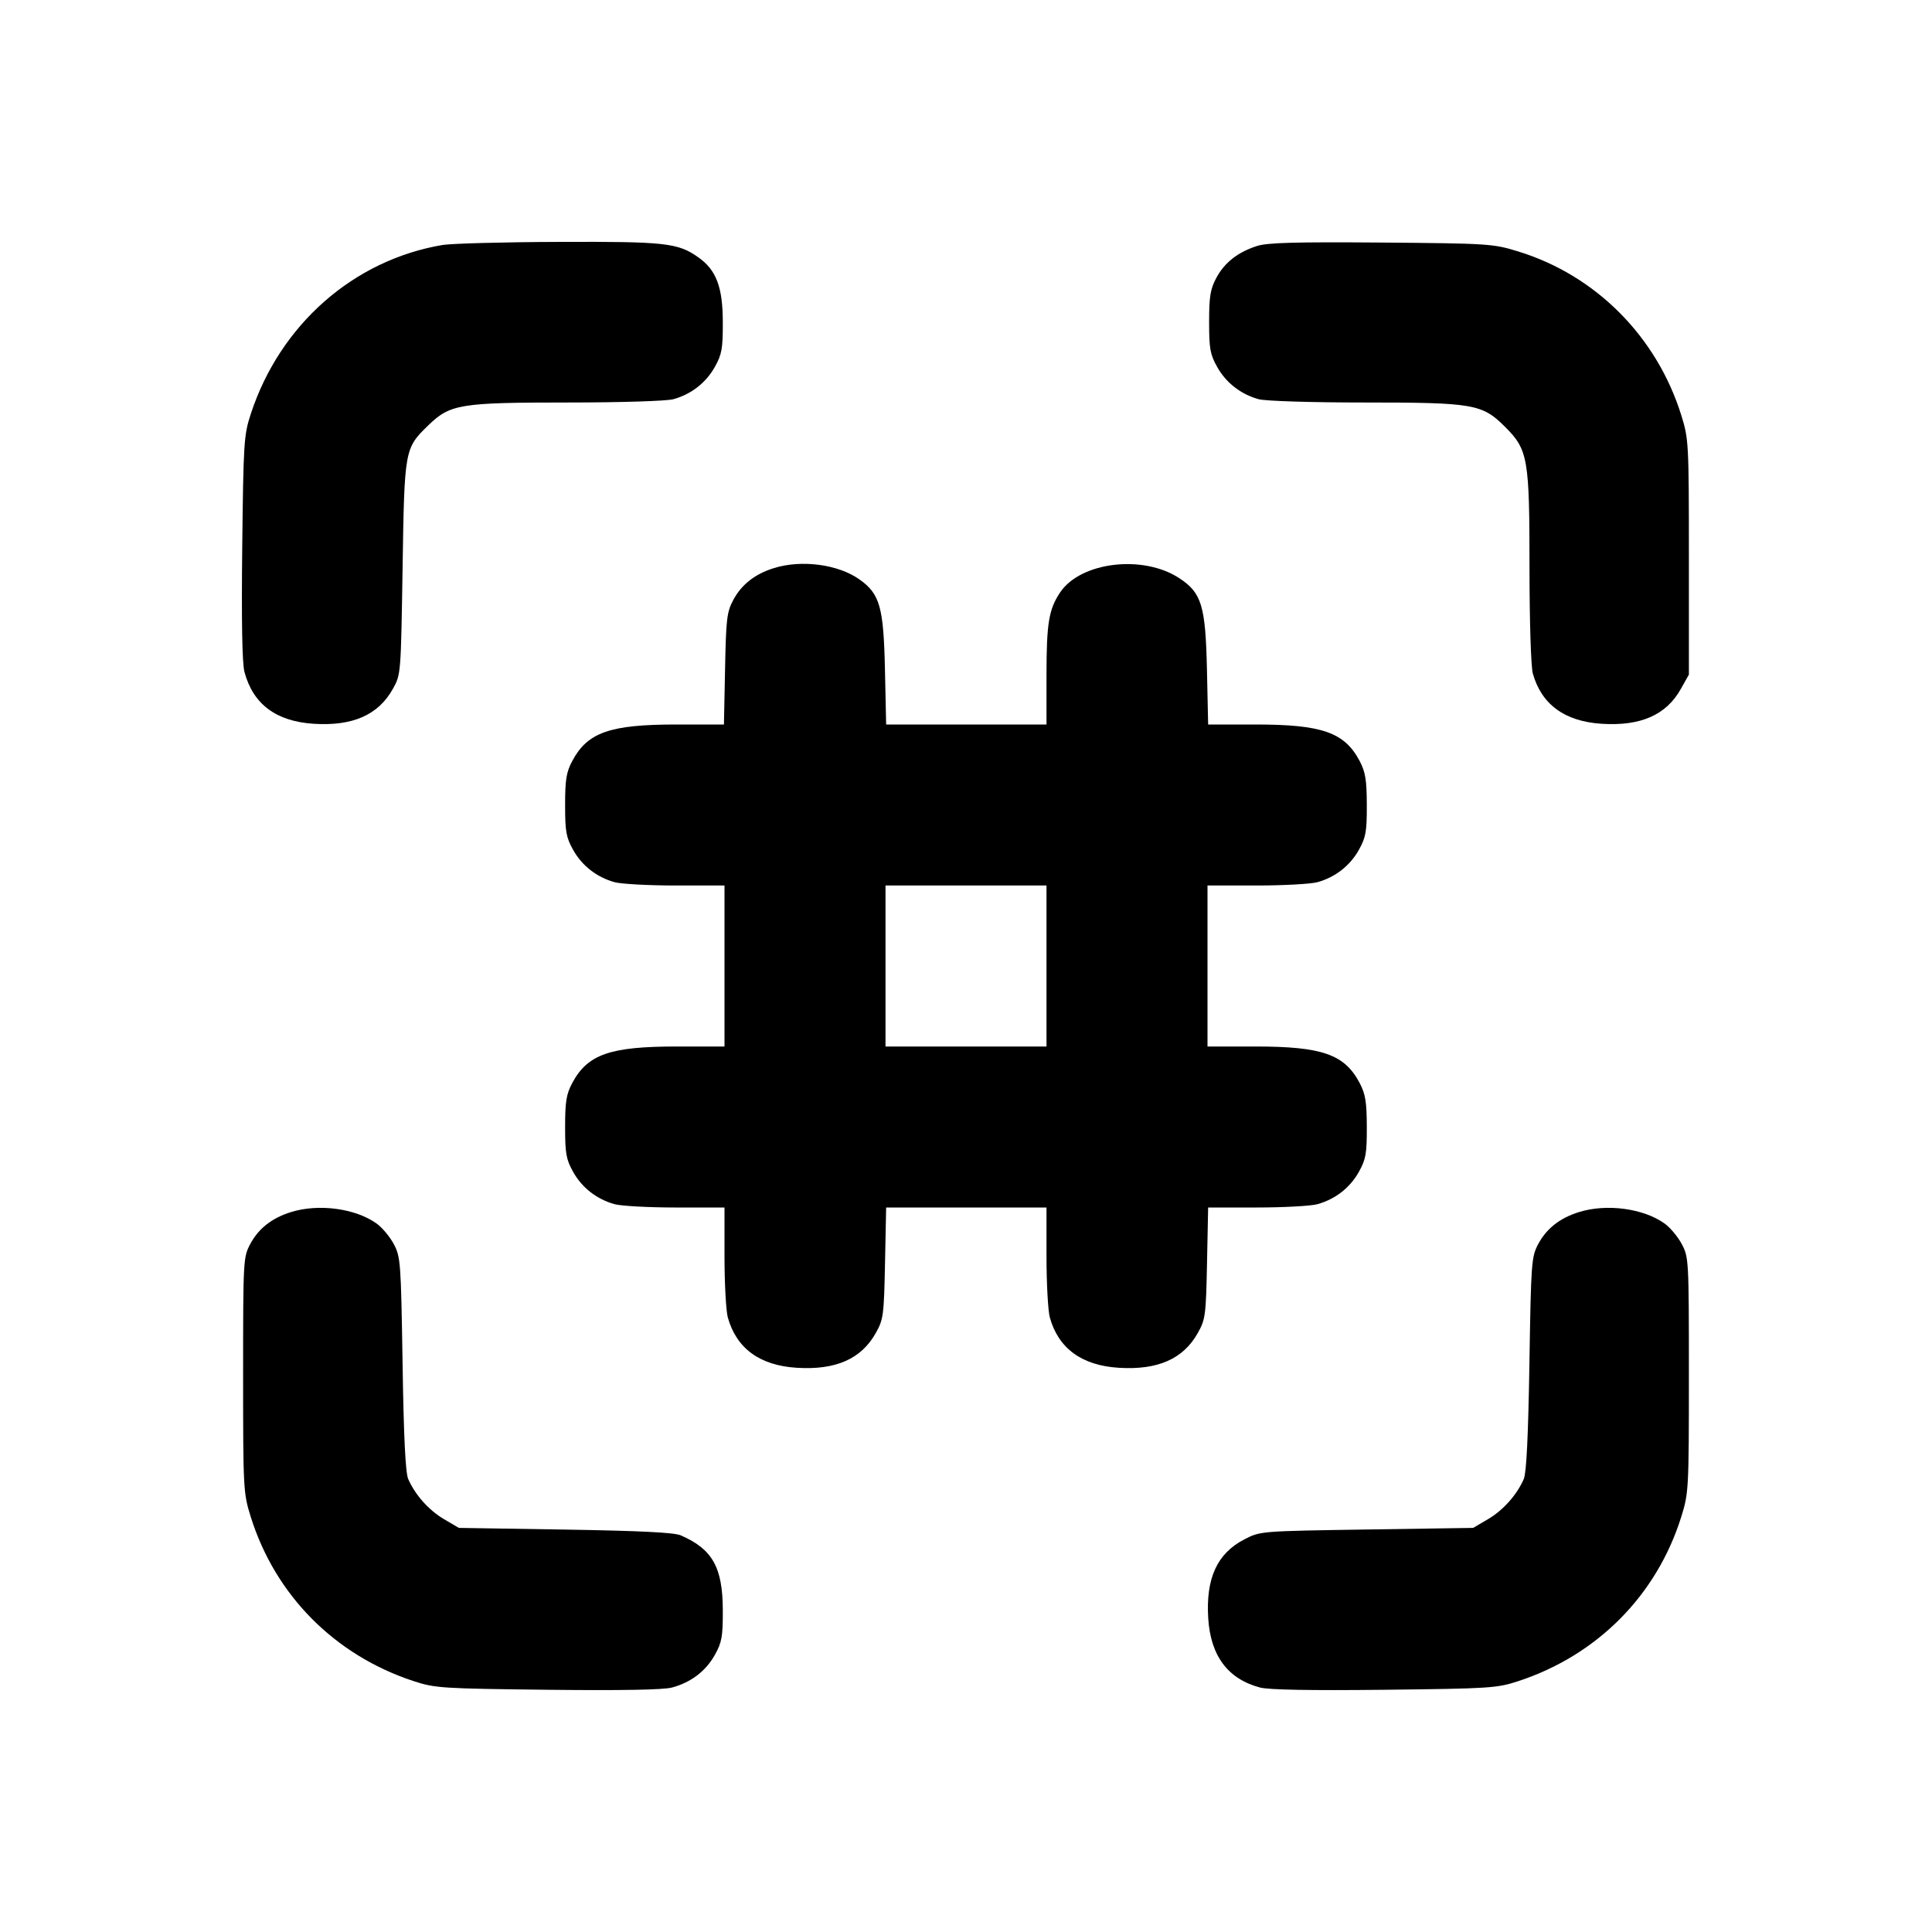 <svg xmlns="http://www.w3.org/2000/svg" width="24" height="24" viewBox="0 0 24 24" fill="none" stroke="currentColor" stroke-width="2" stroke-linecap="round" stroke-linejoin="round" class="icon icon-tabler icons-tabler-outline icon-tabler-grid-scan"><path d="M5.499 3.043 C 4.392 3.229,3.479 4.033,3.116 5.140 C 3.029 5.405,3.024 5.492,3.009 6.804 C 2.999 7.715,3.008 8.243,3.037 8.348 C 3.144 8.748,3.430 8.961,3.896 8.991 C 4.381 9.022,4.699 8.882,4.880 8.558 C 4.980 8.381,4.980 8.376,5.001 7.060 C 5.024 5.577,5.025 5.571,5.321 5.283 C 5.593 5.020,5.714 5.000,7.057 5.000 C 7.713 5.000,8.283 4.982,8.365 4.959 C 8.586 4.898,8.770 4.755,8.880 4.558 C 8.967 4.402,8.980 4.332,8.979 4.000 C 8.978 3.567,8.898 3.355,8.678 3.199 C 8.423 3.017,8.269 3.000,6.944 3.005 C 6.260 3.007,5.609 3.025,5.499 3.043 M15.614 3.056 C 15.376 3.133,15.211 3.262,15.109 3.453 C 15.035 3.592,15.020 3.684,15.020 4.000 C 15.020 4.331,15.033 4.403,15.120 4.558 C 15.230 4.755,15.414 4.898,15.635 4.959 C 15.717 4.982,16.287 5.000,16.943 5.000 C 18.308 5.000,18.412 5.018,18.697 5.303 C 18.982 5.588,19.000 5.692,19.000 7.057 C 19.000 7.713,19.018 8.283,19.041 8.365 C 19.148 8.750,19.437 8.962,19.896 8.991 C 20.381 9.022,20.699 8.882,20.880 8.558 L 20.980 8.380 20.980 6.920 C 20.980 5.501,20.977 5.452,20.886 5.160 C 20.581 4.181,19.825 3.421,18.861 3.124 C 18.550 3.028,18.498 3.024,17.160 3.013 C 16.090 3.005,15.743 3.014,15.614 3.056 M9.614 7.057 C 9.377 7.131,9.212 7.261,9.109 7.453 C 9.029 7.603,9.019 7.689,9.007 8.310 L 8.993 9.000 8.403 9.000 C 7.577 9.000,7.299 9.097,7.109 9.453 C 7.035 9.592,7.020 9.684,7.020 10.000 C 7.020 10.331,7.033 10.403,7.120 10.558 C 7.230 10.755,7.414 10.898,7.635 10.959 C 7.715 10.981,8.055 11.000,8.390 11.000 L 9.000 11.000 9.000 12.000 L 9.000 13.000 8.406 13.000 C 7.577 13.000,7.300 13.097,7.109 13.453 C 7.035 13.592,7.020 13.684,7.020 14.000 C 7.020 14.331,7.033 14.403,7.120 14.558 C 7.230 14.755,7.414 14.898,7.635 14.959 C 7.715 14.981,8.055 15.000,8.390 15.000 L 9.000 15.000 9.000 15.610 C 9.000 15.945,9.019 16.285,9.041 16.365 C 9.148 16.750,9.437 16.962,9.896 16.991 C 10.381 17.022,10.699 16.882,10.880 16.558 C 10.974 16.391,10.981 16.338,10.994 15.690 L 11.008 15.000 12.004 15.000 L 13.000 15.000 13.000 15.610 C 13.000 15.945,13.019 16.285,13.041 16.365 C 13.148 16.750,13.437 16.962,13.896 16.991 C 14.381 17.022,14.699 16.882,14.880 16.558 C 14.974 16.391,14.981 16.338,14.994 15.690 L 15.008 15.000 15.614 15.000 C 15.947 15.000,16.285 14.981,16.365 14.959 C 16.586 14.898,16.770 14.755,16.880 14.558 C 16.967 14.402,16.980 14.332,16.979 14.000 C 16.978 13.687,16.962 13.591,16.890 13.453 C 16.702 13.097,16.424 13.000,15.594 13.000 L 15.000 13.000 15.000 12.000 L 15.000 11.000 15.610 11.000 C 15.945 11.000,16.285 10.981,16.365 10.959 C 16.586 10.898,16.770 10.755,16.880 10.558 C 16.967 10.402,16.980 10.332,16.979 10.000 C 16.978 9.687,16.962 9.591,16.890 9.453 C 16.702 9.098,16.423 9.000,15.598 9.000 L 15.008 9.000 14.993 8.310 C 14.975 7.523,14.927 7.364,14.649 7.182 C 14.199 6.887,13.426 6.979,13.170 7.358 C 13.029 7.568,13.000 7.739,13.000 8.390 L 13.000 9.000 12.004 9.000 L 11.008 9.000 10.993 8.310 C 10.976 7.541,10.930 7.378,10.678 7.199 C 10.414 7.010,9.957 6.950,9.614 7.057 M13.000 12.000 L 13.000 13.000 12.000 13.000 L 11.000 13.000 11.000 12.000 L 11.000 11.000 12.000 11.000 L 13.000 11.000 13.000 12.000 M3.614 15.057 C 3.377 15.131,3.212 15.261,3.109 15.453 C 3.022 15.617,3.020 15.647,3.020 17.080 C 3.020 18.499,3.023 18.548,3.114 18.840 C 3.419 19.817,4.158 20.562,5.140 20.884 C 5.405 20.971,5.492 20.976,6.804 20.991 C 7.715 21.001,8.243 20.992,8.348 20.963 C 8.583 20.900,8.767 20.760,8.880 20.558 C 8.967 20.402,8.980 20.332,8.979 20.000 C 8.977 19.469,8.850 19.243,8.455 19.072 C 8.375 19.037,7.942 19.016,7.020 19.001 L 5.700 18.980 5.516 18.872 C 5.327 18.761,5.157 18.570,5.071 18.373 C 5.037 18.295,5.015 17.854,5.001 16.940 C 4.981 15.672,4.976 15.613,4.891 15.453 C 4.842 15.362,4.746 15.247,4.678 15.199 C 4.414 15.010,3.957 14.950,3.614 15.057 M19.614 15.057 C 19.377 15.131,19.212 15.261,19.109 15.453 C 19.024 15.613,19.019 15.673,18.999 16.940 C 18.984 17.847,18.962 18.295,18.929 18.373 C 18.843 18.570,18.673 18.761,18.484 18.872 L 18.300 18.980 16.979 19.000 C 15.658 19.020,15.657 19.020,15.459 19.122 C 15.119 19.297,14.978 19.606,15.009 20.104 C 15.039 20.570,15.252 20.856,15.652 20.963 C 15.757 20.992,16.285 21.001,17.196 20.991 C 18.508 20.976,18.595 20.971,18.860 20.884 C 19.842 20.562,20.581 19.817,20.886 18.840 C 20.977 18.548,20.980 18.499,20.980 17.080 C 20.980 15.647,20.978 15.617,20.891 15.453 C 20.842 15.362,20.746 15.247,20.678 15.199 C 20.414 15.010,19.957 14.950,19.614 15.057 " stroke="none" fill="black" fill-rule="evenodd"></path></svg>